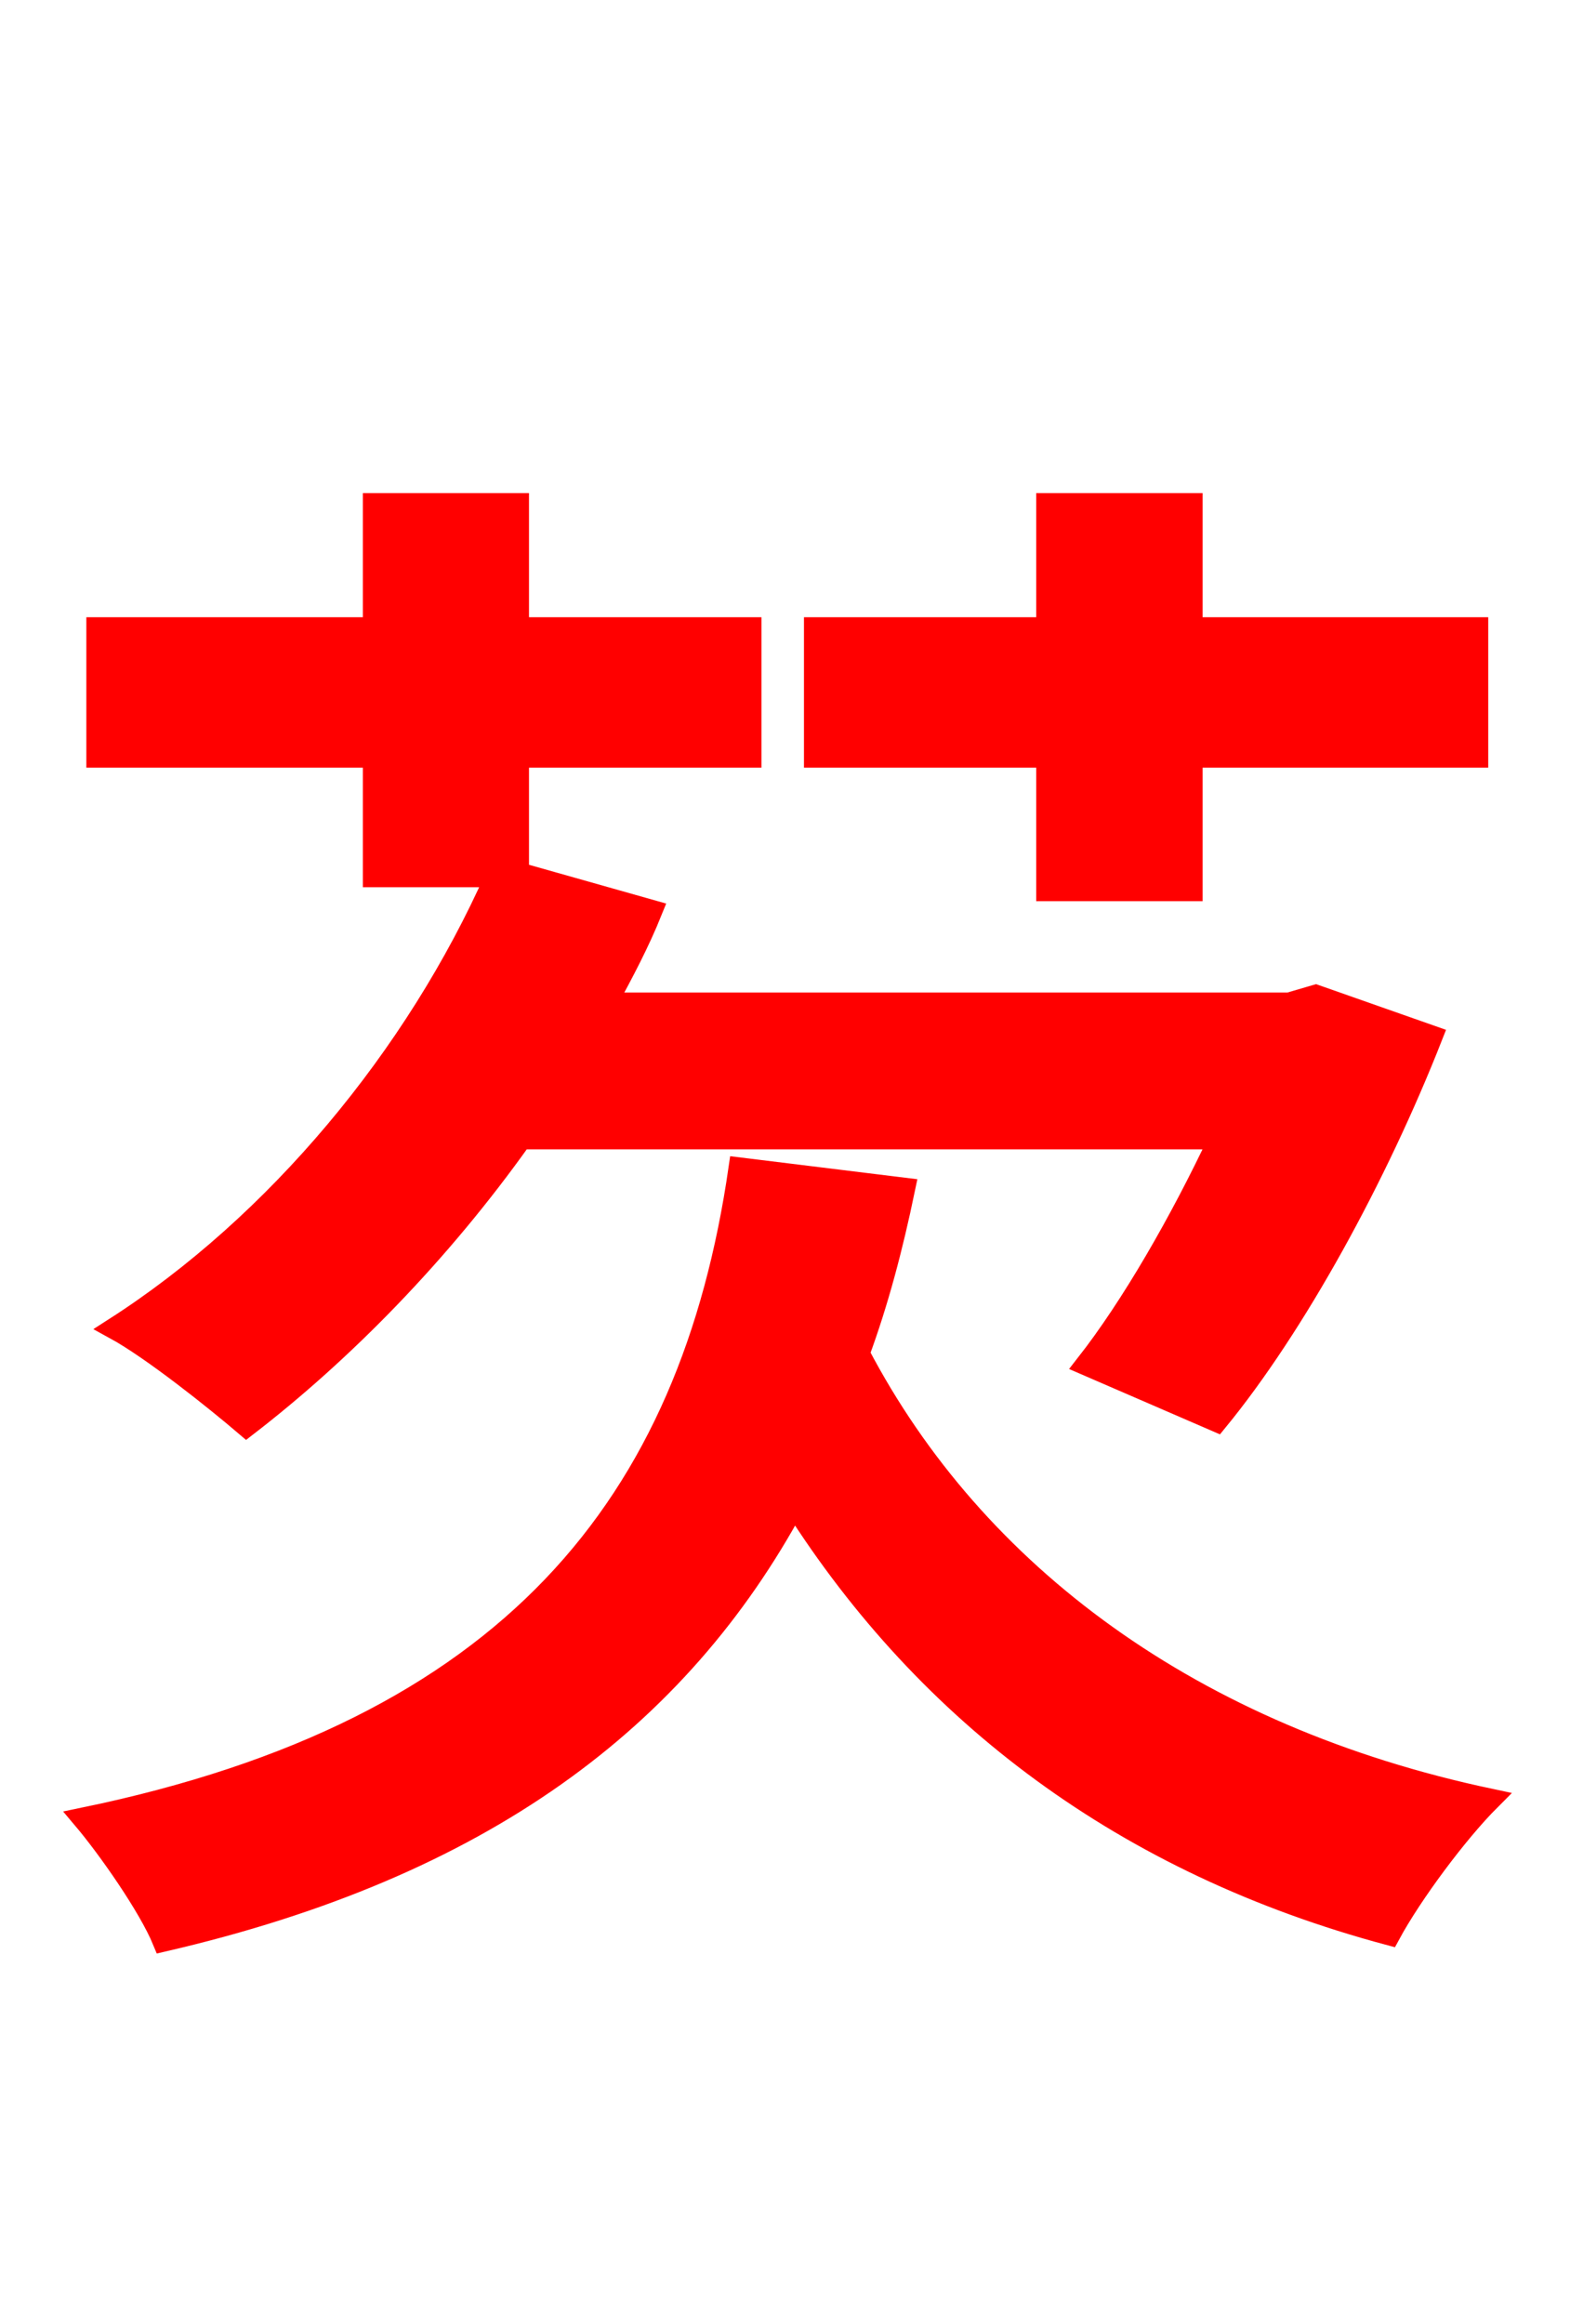 <svg xmlns="http://www.w3.org/2000/svg" xmlns:xlink="http://www.w3.org/1999/xlink" width="72" height="106.56"><path fill="red" stroke="red" d="M48.02 40.82L54.65 40.82L54.65 34.70L67.75 34.70L67.75 28.80L54.65 28.80L54.65 23.11L48.02 23.11L48.02 28.80L37.37 28.80L37.37 34.70L48.02 34.70ZM17.14 40.18L22.75 40.18C19.08 48.46 12.67 56.16 5.26 60.91C6.98 61.85 9.86 64.15 11.30 65.38C15.70 61.99 20.16 57.46 23.90 52.20L55.94 52.20C54.14 56.02 51.91 59.90 49.82 62.57L55.80 65.16C59.40 60.77 63.14 53.93 65.66 47.52L60.34 45.65L59.11 46.01L27.79 46.01C28.58 44.57 29.30 43.20 29.88 41.76L23.76 40.03L23.76 34.70L34.42 34.70L34.42 28.80L23.76 28.80L23.76 23.11L17.14 23.11L17.14 28.80L4.46 28.80L4.46 34.70L17.14 34.70ZM33.91 53.57C31.68 68.98 23.40 79.34 3.82 83.38C4.97 84.74 6.84 87.41 7.49 88.99C22.10 85.61 31.10 78.84 36.43 68.98C42.55 78.62 51.62 85.46 63.72 88.70C64.73 86.83 66.82 84.02 68.33 82.51C54.72 79.63 44.71 72.22 39.38 62.06C40.25 59.69 40.90 57.24 41.47 54.50Z"/></svg>
